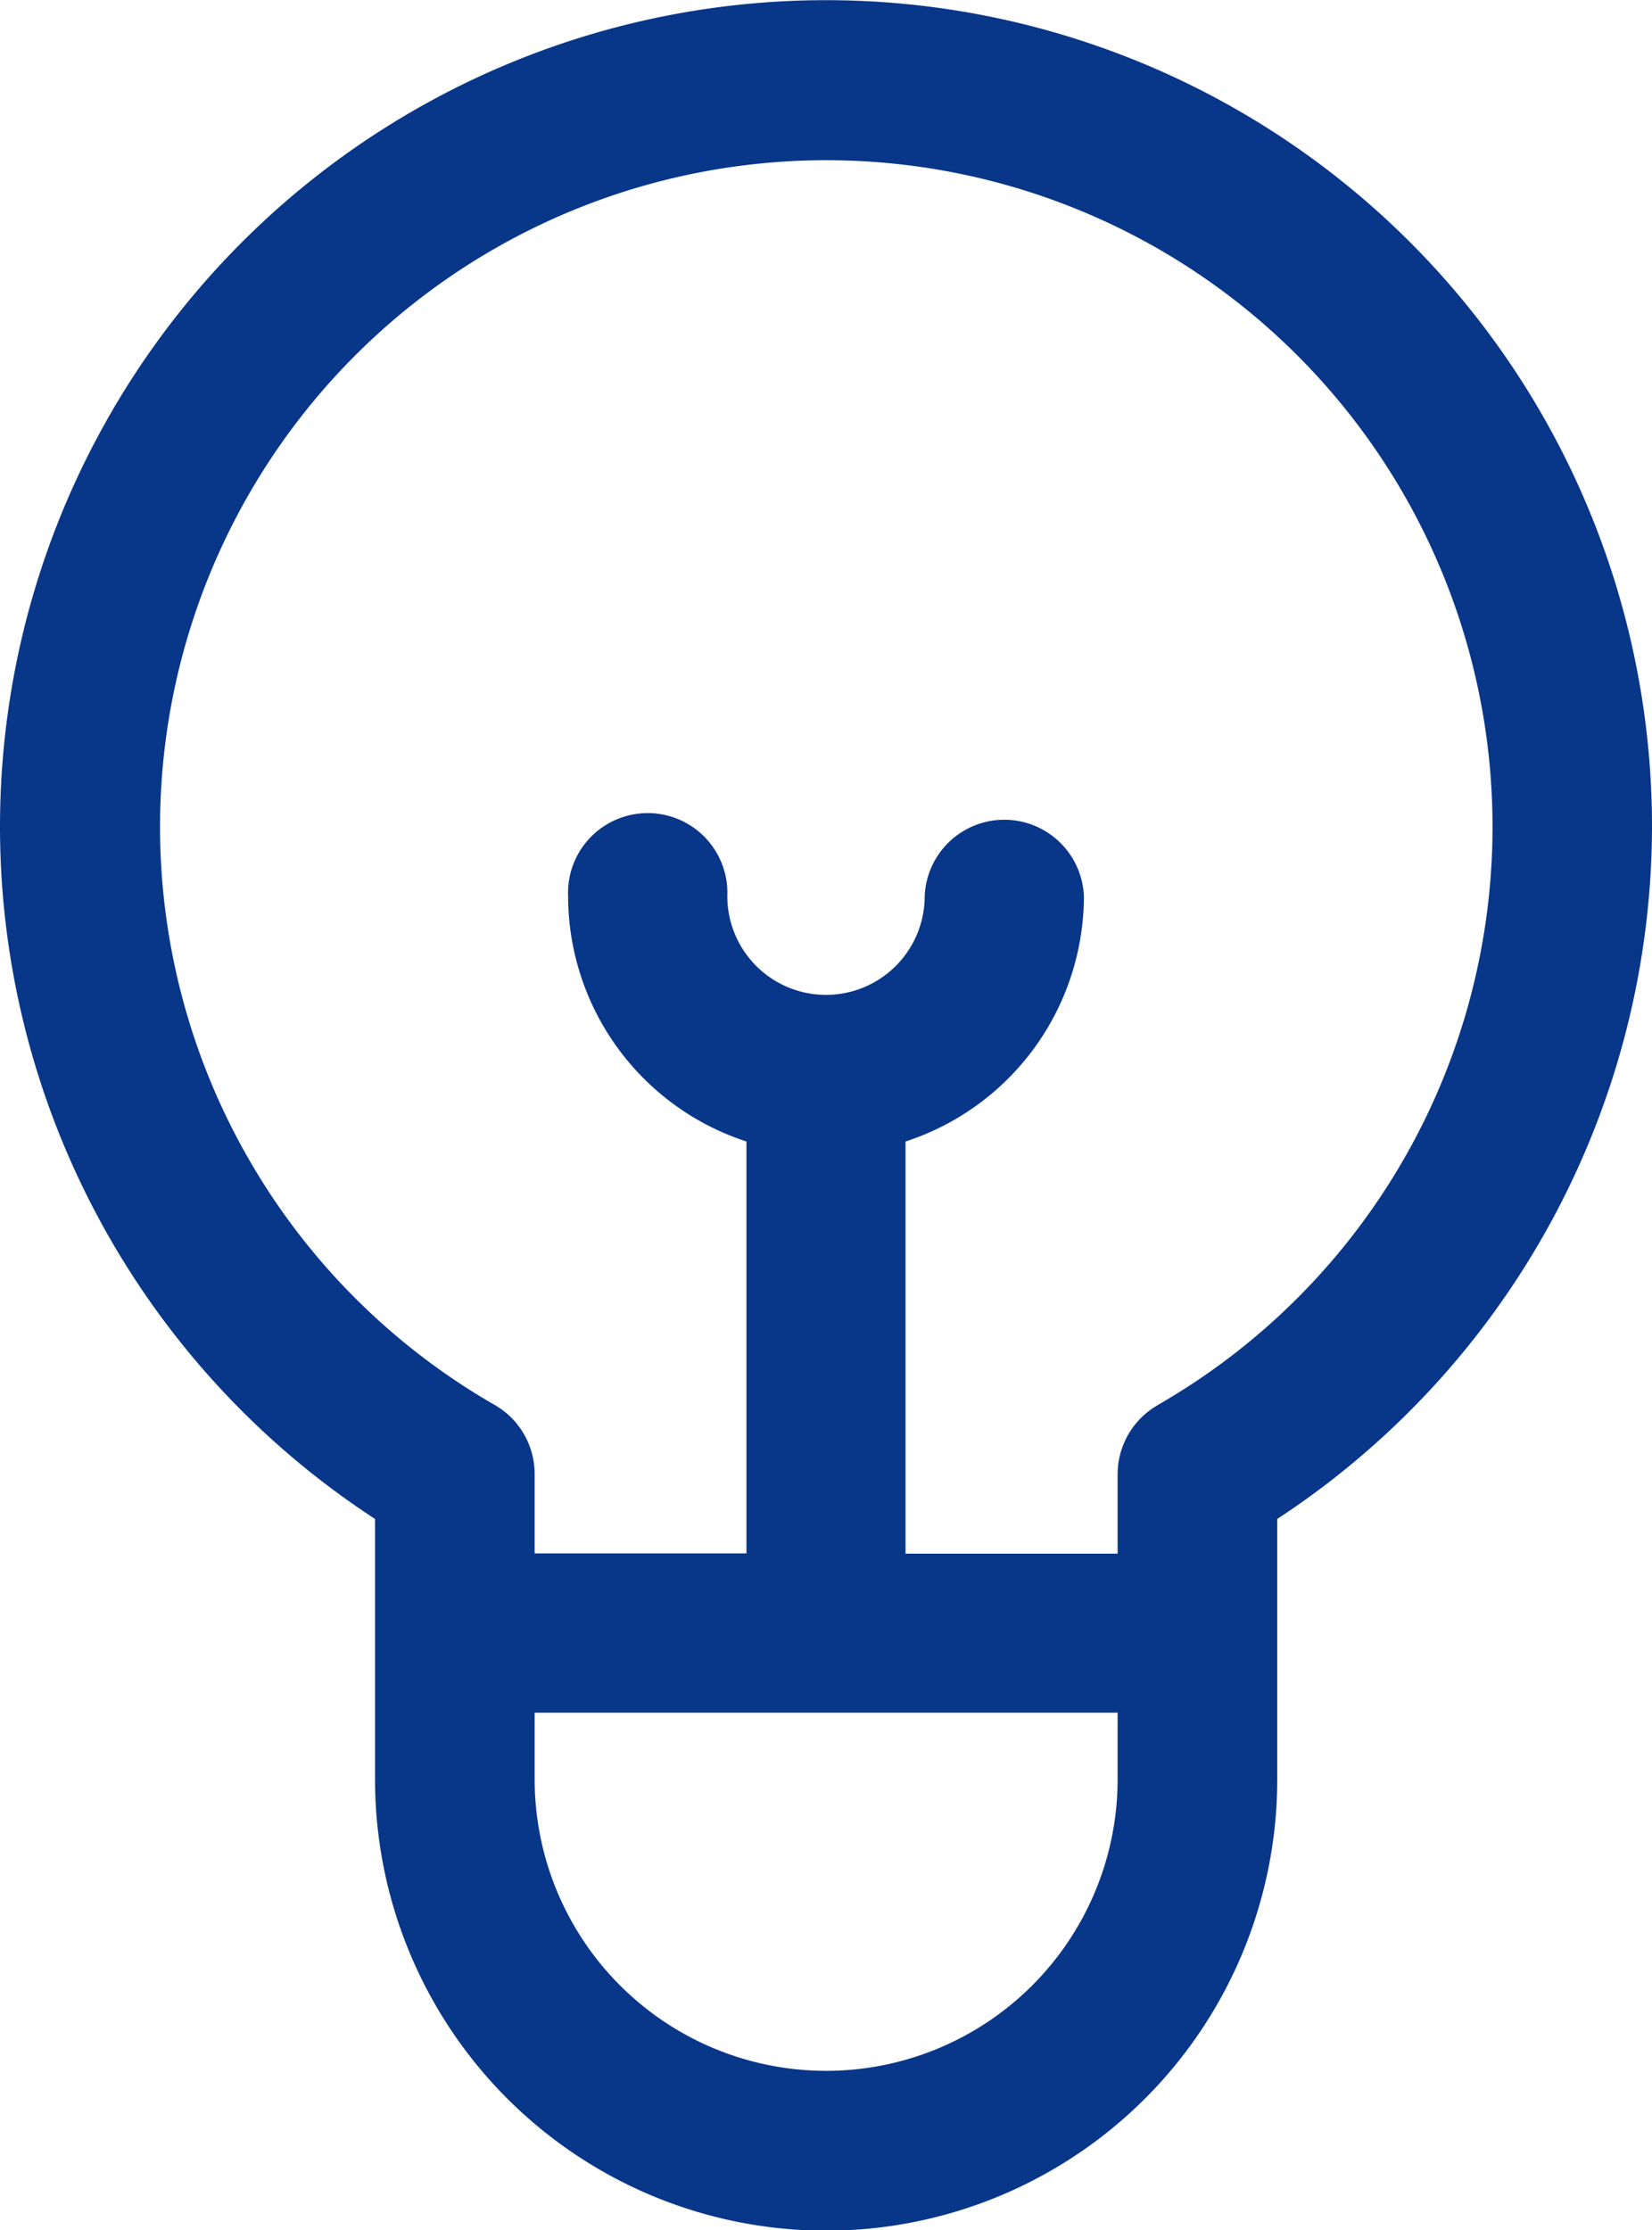 <svg xmlns="http://www.w3.org/2000/svg" width="11.902" height="16.06" viewBox="0 0 11.902 16.06">
  <g id="think" transform="translate(-98.948 -3.34)">
    <g id="Group_157" data-name="Group 157" transform="translate(98.948 3.34)">
      <g id="Group_156" data-name="Group 156" transform="translate(0)">
        <path id="Path_129" data-name="Path 129" d="M110.85,94.087a5.951,5.951,0,1,0-9.2,4.987v1.875a3.248,3.248,0,0,0,6.5,0V99.074A5.971,5.971,0,0,0,110.85,94.087ZM107,100.948a2.1,2.1,0,0,1-4.2,0v-.479H107Zm.288-2.693a.574.574,0,0,0-.288.5v.569h-1.528V96.356a1.861,1.861,0,0,0,1.285-1.767.574.574,0,0,0-1.147,0,.711.711,0,1,1-1.422,0,.574.574,0,1,0-1.147,0,1.861,1.861,0,0,0,1.285,1.767v2.966H102.8v-.569a.574.574,0,0,0-.288-.5,4.8,4.8,0,1,1,4.778,0Z" transform="translate(-98.948 -88.136)" fill="#083689"/>
      </g>
    </g>
  </g>
</svg>
